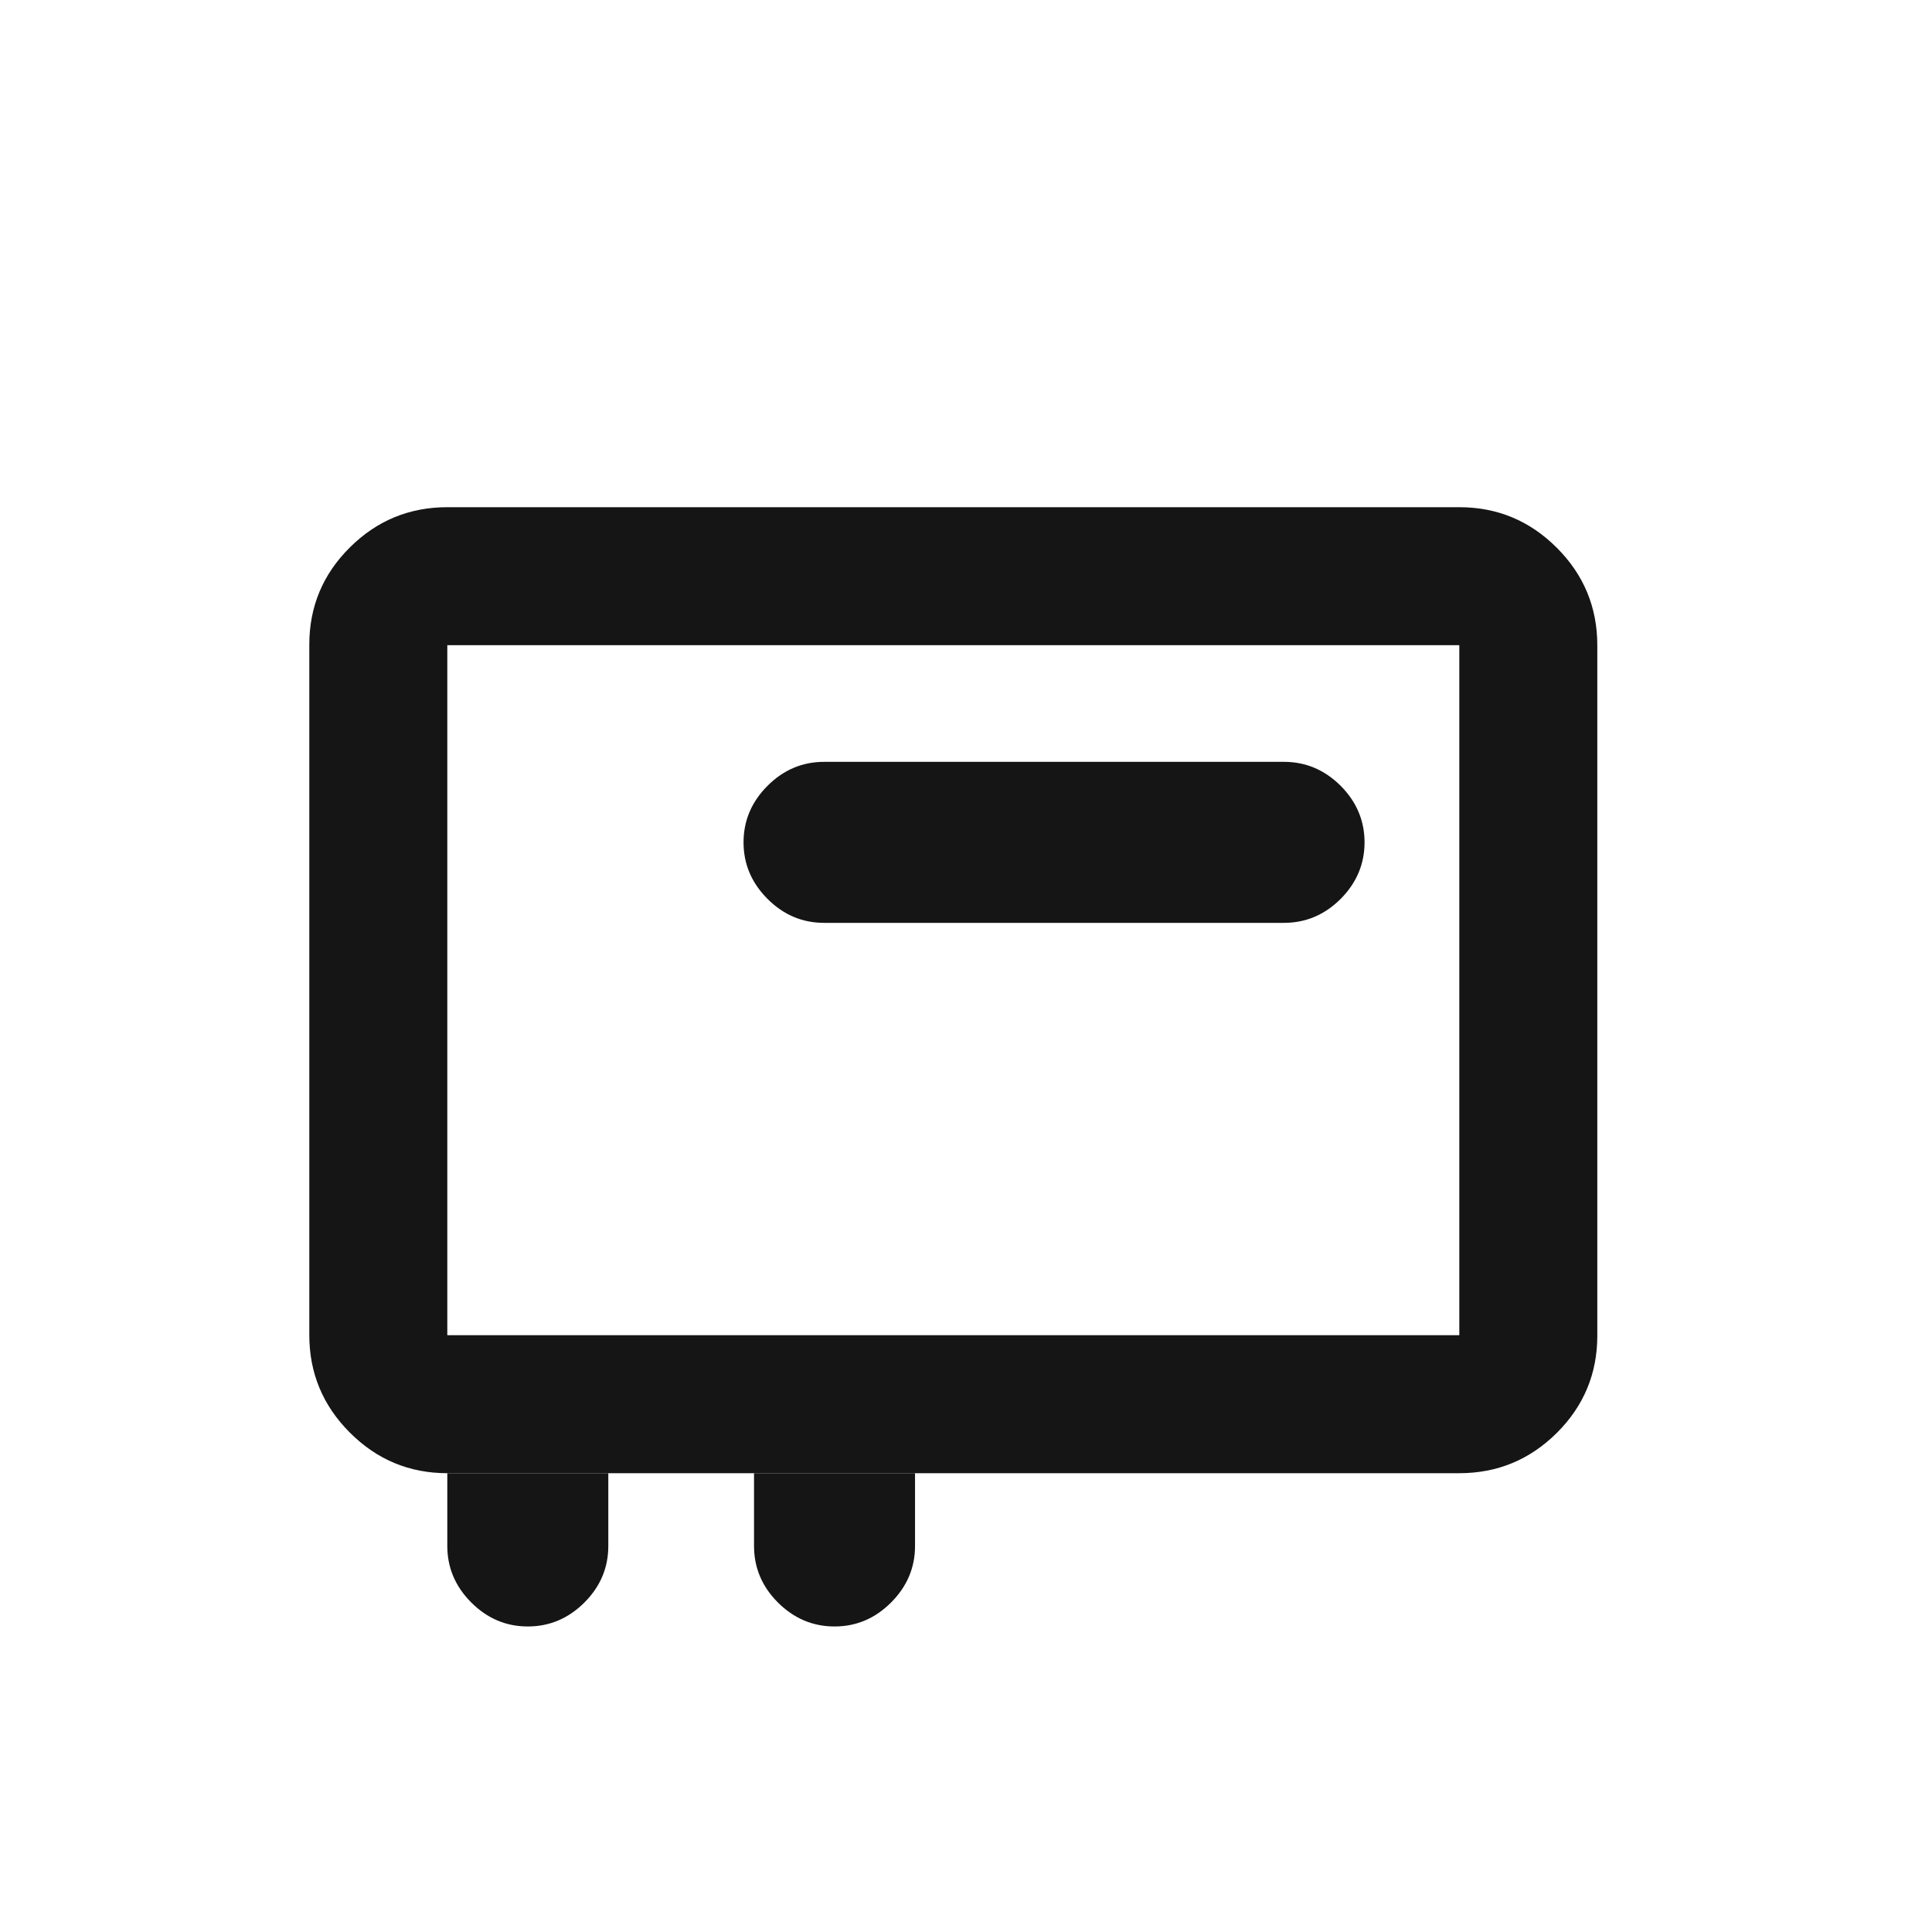 <svg width="21" height="21" viewBox="0 0 21 21" fill="none" xmlns="http://www.w3.org/2000/svg">
<mask id="mask0_63_919" style="mask-type:alpha" maskUnits="userSpaceOnUse" x="0" y="0" width="21" height="21">
<rect x="0.362" y="0.763" width="20" height="20" fill="#D9D9D9"/>
</mask>
<g mask="url(#mask0_63_919)">
<path d="M4.862 16.013C4.45 16.013 4.097 15.866 3.803 15.572C3.509 15.278 3.362 14.924 3.362 14.512V7.007C3.362 6.594 3.509 6.242 3.803 5.95C4.097 5.658 4.45 5.513 4.862 5.513H15.862C16.275 5.513 16.628 5.66 16.922 5.954C17.215 6.247 17.362 6.601 17.362 7.014V14.518C17.362 14.931 17.215 15.283 16.922 15.575C16.628 15.867 16.275 16.013 15.862 16.013H4.862ZM4.862 14.513H15.862V7.013H4.862V14.513Z" fill="#151515"/>
<path d="M13.957 10.031H8.957C8.721 10.031 8.516 9.944 8.343 9.771C8.169 9.597 8.082 9.392 8.082 9.156C8.082 8.92 8.169 8.715 8.343 8.541C8.516 8.368 8.721 8.281 8.957 8.281H13.957C14.193 8.281 14.398 8.368 14.572 8.541C14.745 8.715 14.832 8.92 14.832 9.156C14.832 9.392 14.745 9.597 14.572 9.771C14.398 9.944 14.193 10.031 13.957 10.031Z" fill="#151515"/>
<path d="M6.612 16.013L4.862 16.013V16.804C4.862 17.04 4.949 17.245 5.123 17.419C5.296 17.592 5.501 17.679 5.737 17.679C5.973 17.679 6.178 17.592 6.352 17.419C6.526 17.245 6.612 17.04 6.612 16.804V16.013Z" fill="#151515"/>
<path d="M9.946 16.013H8.196V16.804C8.196 17.04 8.282 17.245 8.456 17.419C8.63 17.592 8.835 17.679 9.071 17.679C9.307 17.679 9.512 17.592 9.685 17.419C9.859 17.245 9.946 17.04 9.946 16.804V16.013Z" fill="#151515"/>
</g>
</svg>
